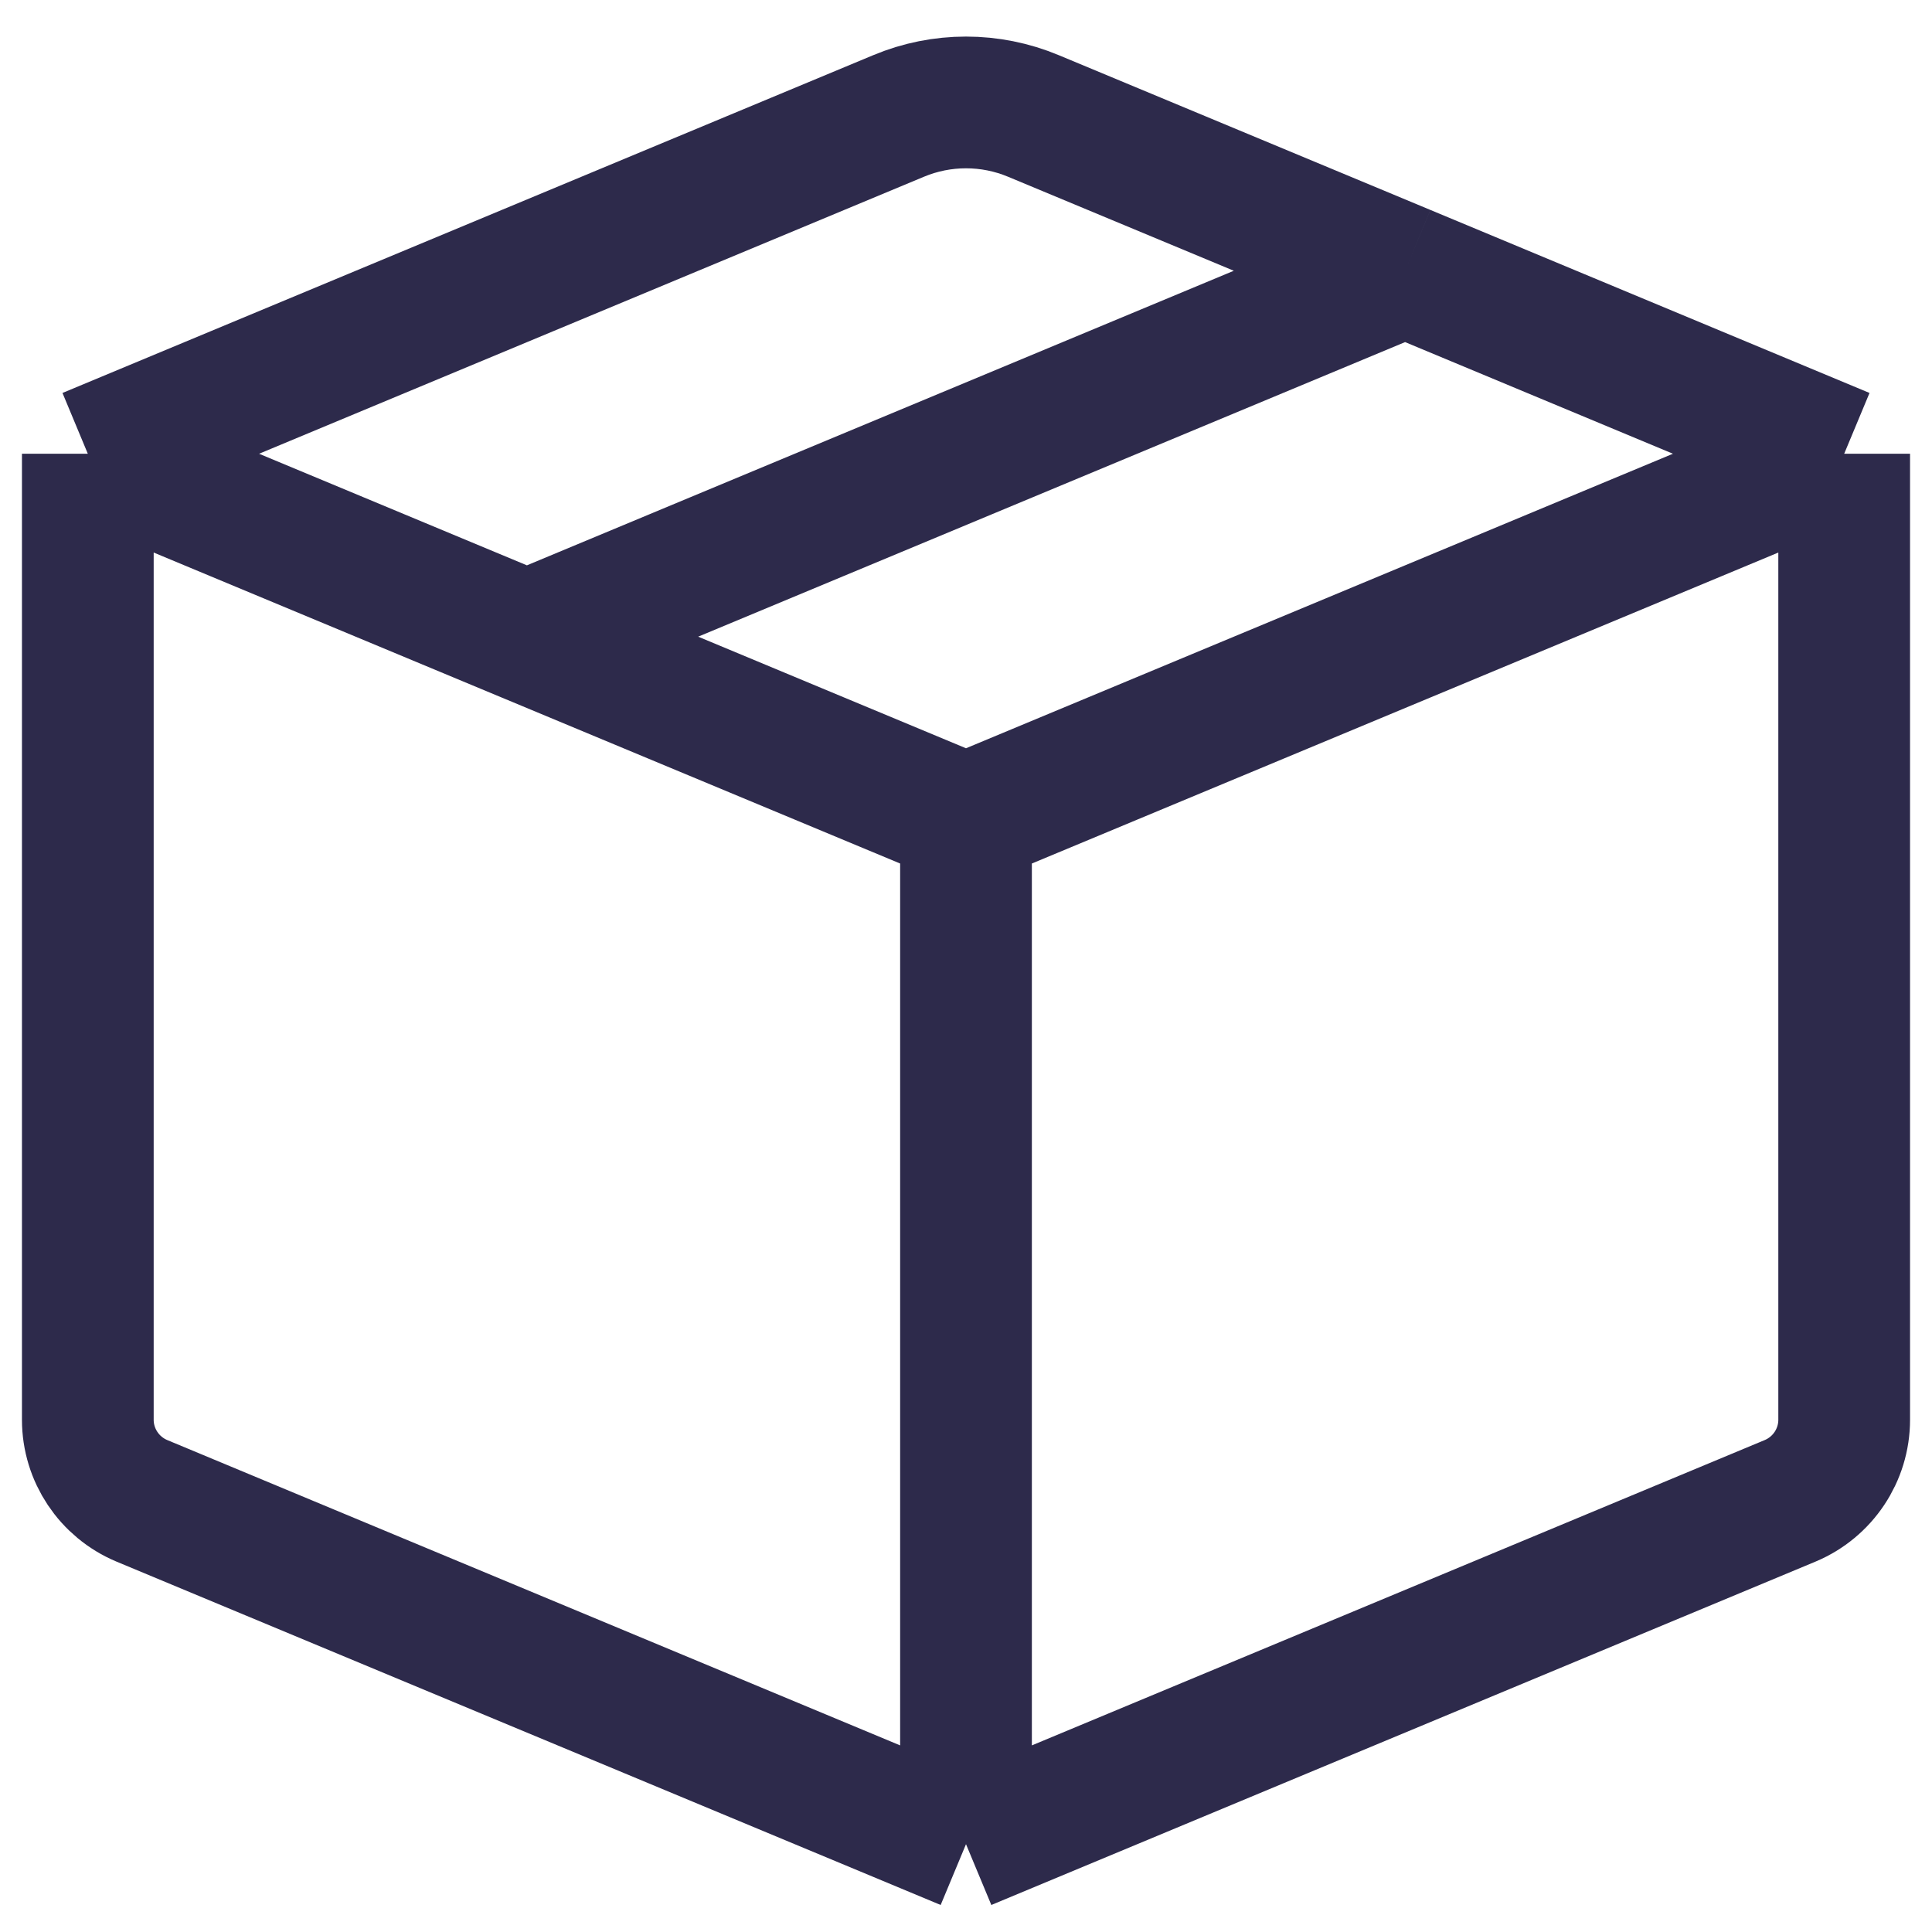 <svg width="22" height="22" viewBox="0 0 22 22" fill="none" xmlns="http://www.w3.org/2000/svg">
<path d="M1 5.167V16.167C1 16.57 1.243 16.934 1.615 17.09L11 21M1 5.167L10.231 1.321C10.723 1.115 11.277 1.115 11.769 1.321L16 3.083M1 5.167L6 7.25M11 9.333V21M11 9.333L21 5.167M11 9.333L6 7.25M11 21L20.385 17.09C20.757 16.934 21 16.57 21 16.167V5.167M21 5.167L16 3.083M6 7.25L16 3.083" stroke="#2D2A4B" stroke-width="1.5" stroke-linejoin="round"/>
</svg>
